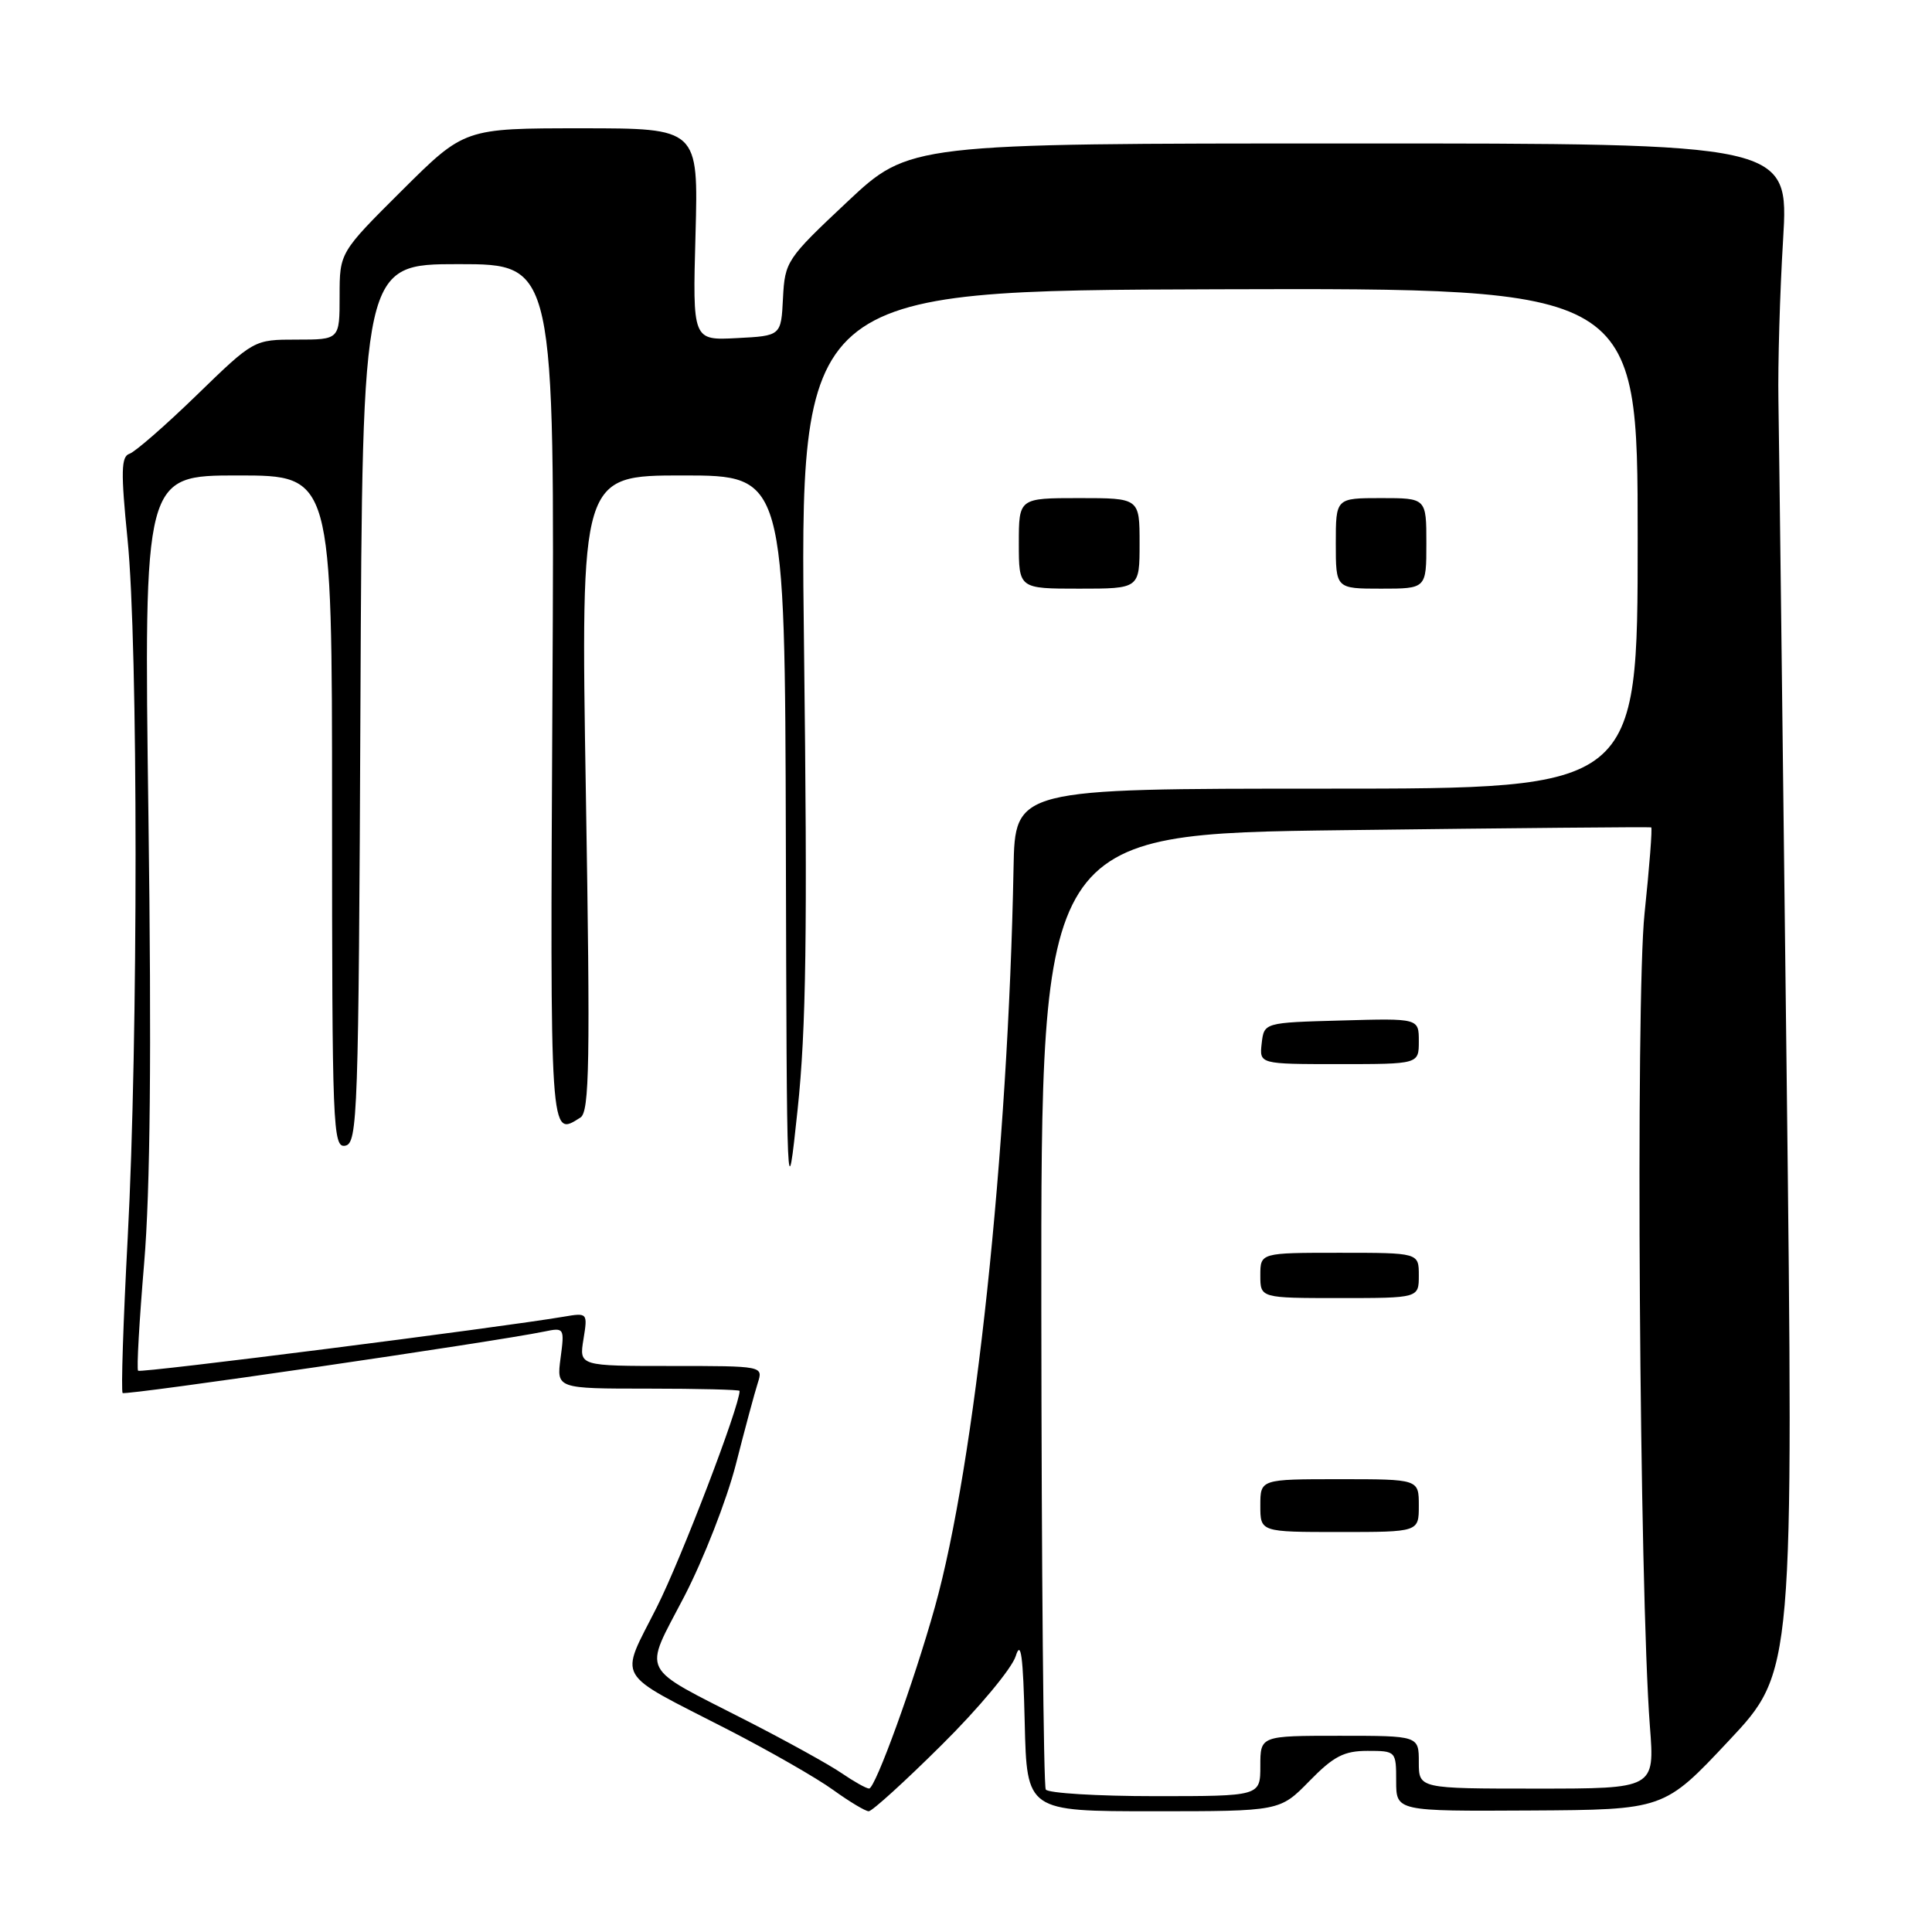 <?xml version="1.0" encoding="UTF-8" standalone="no"?>
<!DOCTYPE svg PUBLIC "-//W3C//DTD SVG 1.1//EN" "http://www.w3.org/Graphics/SVG/1.1/DTD/svg11.dtd" >
<svg xmlns="http://www.w3.org/2000/svg" xmlns:xlink="http://www.w3.org/1999/xlink" version="1.1" viewBox="0 0 256 256">
 <g >
 <path fill="currentColor"
d=" M 124.80 231.19 C 129.69 226.35 134.09 221.06 134.59 219.44 C 135.28 217.23 135.57 219.40 135.78 228.25 C 136.06 240.00 136.06 240.00 152.83 240.00 C 169.59 240.00 169.59 240.00 173.50 236.00 C 176.70 232.72 178.09 232.00 181.20 232.00 C 184.97 232.00 185.00 232.04 185.00 236.00 C 185.00 240.00 185.00 240.00 202.75 239.90 C 220.50 239.80 220.50 239.80 229.08 230.65 C 237.67 221.50 237.67 221.50 236.73 141.50 C 236.21 97.50 235.73 57.67 235.65 53.00 C 235.57 48.33 235.84 38.76 236.27 31.75 C 237.03 19.00 237.03 19.00 178.77 19.01 C 120.50 19.01 120.50 19.01 112.25 26.76 C 104.23 34.29 104.00 34.64 103.75 39.50 C 103.50 44.50 103.50 44.50 97.64 44.80 C 91.77 45.11 91.77 45.11 92.16 31.05 C 92.54 17.00 92.54 17.00 77.04 17.00 C 61.54 17.00 61.54 17.00 53.27 25.23 C 45.00 33.46 45.00 33.46 45.00 39.23 C 45.00 45.00 45.00 45.00 39.32 45.00 C 33.64 45.00 33.64 45.00 26.07 52.35 C 21.91 56.39 17.89 59.89 17.15 60.13 C 16.05 60.49 16.00 62.49 16.90 71.46 C 18.31 85.39 18.32 137.93 16.92 164.04 C 16.33 175.12 16.03 184.36 16.25 184.58 C 16.61 184.94 65.49 177.81 72.16 176.43 C 74.76 175.89 74.81 175.97 74.28 179.94 C 73.74 184.00 73.74 184.00 85.87 184.00 C 92.54 184.00 98.00 184.14 98.00 184.30 C 98.00 186.34 90.29 206.49 87.04 212.94 C 82.06 222.83 81.20 221.35 96.45 229.18 C 101.97 232.02 108.24 235.61 110.39 237.17 C 112.54 238.72 114.67 240.00 115.11 240.00 C 115.56 240.00 119.92 236.04 124.80 231.19 Z  M 138.57 237.12 C 138.27 236.63 138.01 207.95 137.98 173.37 C 137.94 110.50 137.94 110.50 178.22 110.00 C 200.37 109.72 218.63 109.56 218.79 109.63 C 218.96 109.70 218.56 114.84 217.91 121.05 C 216.71 132.45 217.23 210.58 218.62 228.75 C 219.26 237.00 219.26 237.00 203.63 237.00 C 188.00 237.00 188.00 237.00 188.00 233.50 C 188.00 230.00 188.00 230.00 177.50 230.00 C 167.00 230.00 167.00 230.00 167.00 234.00 C 167.00 238.00 167.00 238.00 153.06 238.00 C 145.39 238.00 138.87 237.60 138.57 237.12 Z  M 188.00 199.50 C 188.00 196.00 188.00 196.00 177.50 196.00 C 167.00 196.00 167.00 196.00 167.00 199.50 C 167.00 203.00 167.00 203.00 177.50 203.00 C 188.00 203.00 188.00 203.00 188.00 199.50 Z  M 188.00 169.00 C 188.00 166.00 188.00 166.00 177.50 166.00 C 167.00 166.00 167.00 166.00 167.00 169.00 C 167.00 172.00 167.00 172.00 177.50 172.00 C 188.00 172.00 188.00 172.00 188.00 169.00 Z  M 188.00 137.97 C 188.00 134.93 188.00 134.93 177.75 135.22 C 167.50 135.50 167.50 135.50 167.18 138.25 C 166.87 141.00 166.87 141.00 177.43 141.00 C 188.00 141.00 188.00 141.00 188.00 137.97 Z  M 111.50 234.94 C 109.85 233.81 104.22 230.70 99.00 228.03 C 84.51 220.61 85.22 222.02 90.66 211.56 C 93.21 206.64 96.29 198.77 97.50 194.06 C 98.70 189.35 100.01 184.49 100.41 183.25 C 101.13 181.00 101.13 181.00 88.94 181.00 C 76.74 181.00 76.74 181.00 77.31 177.47 C 77.88 173.96 77.86 173.93 74.69 174.47 C 66.08 175.93 18.62 181.96 18.30 181.63 C 18.09 181.43 18.46 175.01 19.10 167.38 C 19.91 157.83 20.09 139.39 19.67 108.25 C 19.06 63.00 19.06 63.00 31.53 63.00 C 44.00 63.00 44.00 63.00 44.00 107.57 C 44.00 149.49 44.10 152.13 45.75 151.81 C 47.39 151.49 47.52 147.79 47.76 93.24 C 48.02 35.00 48.02 35.00 60.76 35.00 C 73.50 35.00 73.50 35.00 73.20 92.00 C 72.89 151.52 72.84 150.65 76.91 148.08 C 78.11 147.32 78.22 140.79 77.63 105.09 C 76.94 63.00 76.94 63.00 90.47 63.00 C 104.00 63.00 104.00 63.00 104.13 111.75 C 104.25 160.05 104.27 160.38 105.69 147.00 C 106.82 136.32 107.00 123.58 106.54 86.00 C 105.95 38.50 105.95 38.50 161.48 38.33 C 217.00 38.17 217.00 38.17 217.00 71.33 C 217.00 104.50 217.00 104.50 175.75 104.50 C 134.50 104.50 134.50 104.50 134.30 115.00 C 133.59 152.57 129.18 194.00 123.87 212.97 C 121.09 222.92 115.98 237.00 115.16 236.99 C 114.79 236.99 113.15 236.07 111.50 234.94 Z  M 151.00 72.00 C 151.00 66.00 151.00 66.00 143.00 66.00 C 135.00 66.00 135.00 66.00 135.00 72.00 C 135.00 78.00 135.00 78.00 143.00 78.00 C 151.00 78.00 151.00 78.00 151.00 72.00 Z  M 189.00 72.00 C 189.00 66.00 189.00 66.00 183.00 66.00 C 177.00 66.00 177.00 66.00 177.00 72.00 C 177.00 78.00 177.00 78.00 183.00 78.00 C 189.00 78.00 189.00 78.00 189.00 72.00 Z "/>
</g>
</svg>